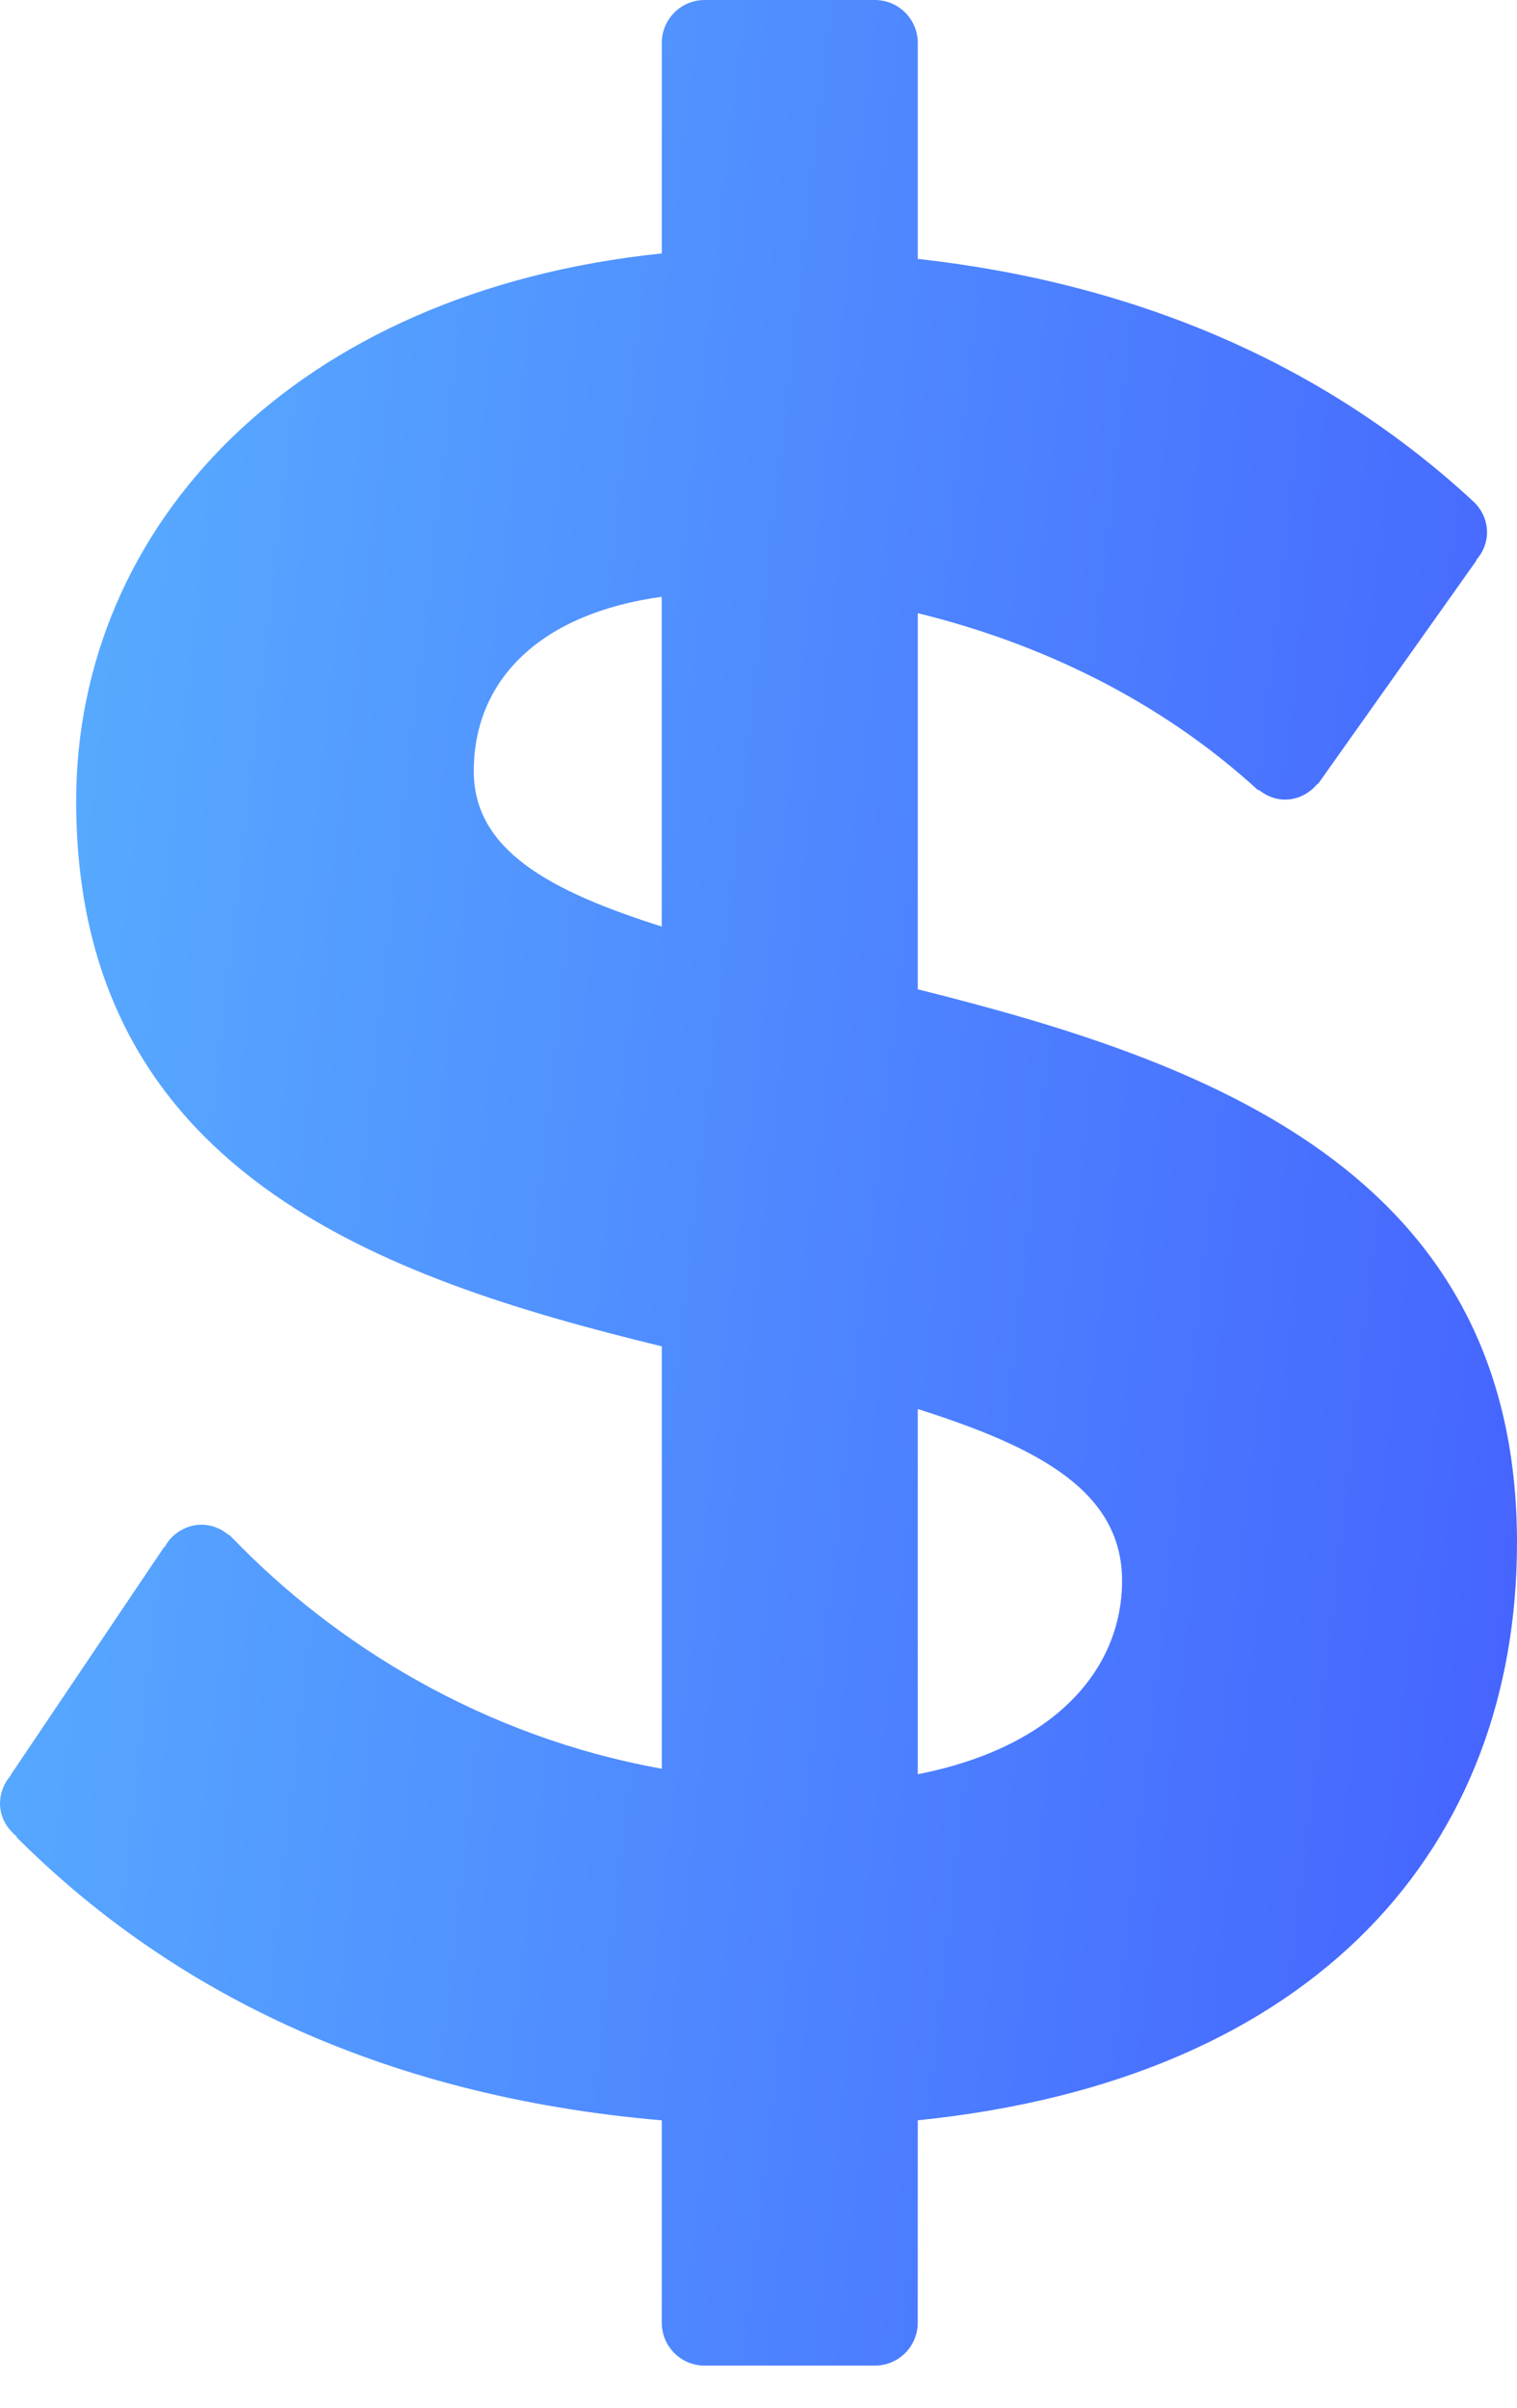 <svg width="29" height="46" viewBox="0 0 29 46" fill="none" xmlns="http://www.w3.org/2000/svg">
<path d="M17.545 18.901V11.715C19.888 12.289 22.179 13.381 24.053 15.1L24.061 15.089C24.201 15.2 24.371 15.277 24.564 15.277C24.819 15.277 25.037 15.154 25.187 14.973L25.198 14.975L28.227 10.705L28.22 10.701C28.345 10.558 28.427 10.376 28.427 10.171C28.427 9.929 28.318 9.718 28.152 9.568C25.342 6.973 21.755 5.415 17.545 4.946V0.82C17.545 0.367 17.177 0 16.724 0H13.47C13.018 0 12.651 0.367 12.651 0.82V4.842C5.621 5.57 1.456 10.049 1.456 15.308C1.456 22.389 7.288 24.42 12.651 25.722V33.792C9.207 33.175 6.377 31.39 4.452 29.392C4.438 29.377 4.424 29.365 4.409 29.351L4.372 29.315L4.366 29.323C4.224 29.201 4.043 29.132 3.855 29.129C3.709 29.13 3.566 29.171 3.441 29.247C3.316 29.323 3.214 29.431 3.146 29.561L3.136 29.559L0.204 33.912L0.208 33.919C0.076 34.065 0.002 34.254 0 34.451C0 34.712 0.129 34.934 0.318 35.084L0.311 35.095C3.174 37.959 7.184 40.041 12.651 40.51V44.377C12.651 44.83 13.018 45.196 13.47 45.196H16.724C17.177 45.196 17.544 44.829 17.544 44.377L17.545 40.509C25.199 39.728 29 35.251 29 29.471C29 22.338 22.96 20.254 17.545 18.901ZM12.65 17.702C10.516 17.026 9.057 16.245 9.057 14.734C9.057 12.964 10.359 11.715 12.65 11.402V17.702ZM17.545 33.897V26.92C19.836 27.648 21.45 28.483 21.45 30.2C21.45 31.866 20.2 33.376 17.545 33.897Z" fill="url(#paint0_linear_170_3814)"/>
<defs>
<linearGradient id="paint0_linear_170_3814" x1="28.165" y1="45.196" x2="-3.985" y2="41.539" gradientUnits="userSpaceOnUse">
<stop stop-color="#4563FF"/>
<stop offset="1" stop-color="#58AFFF"/>
</linearGradient>
</defs>
</svg>
